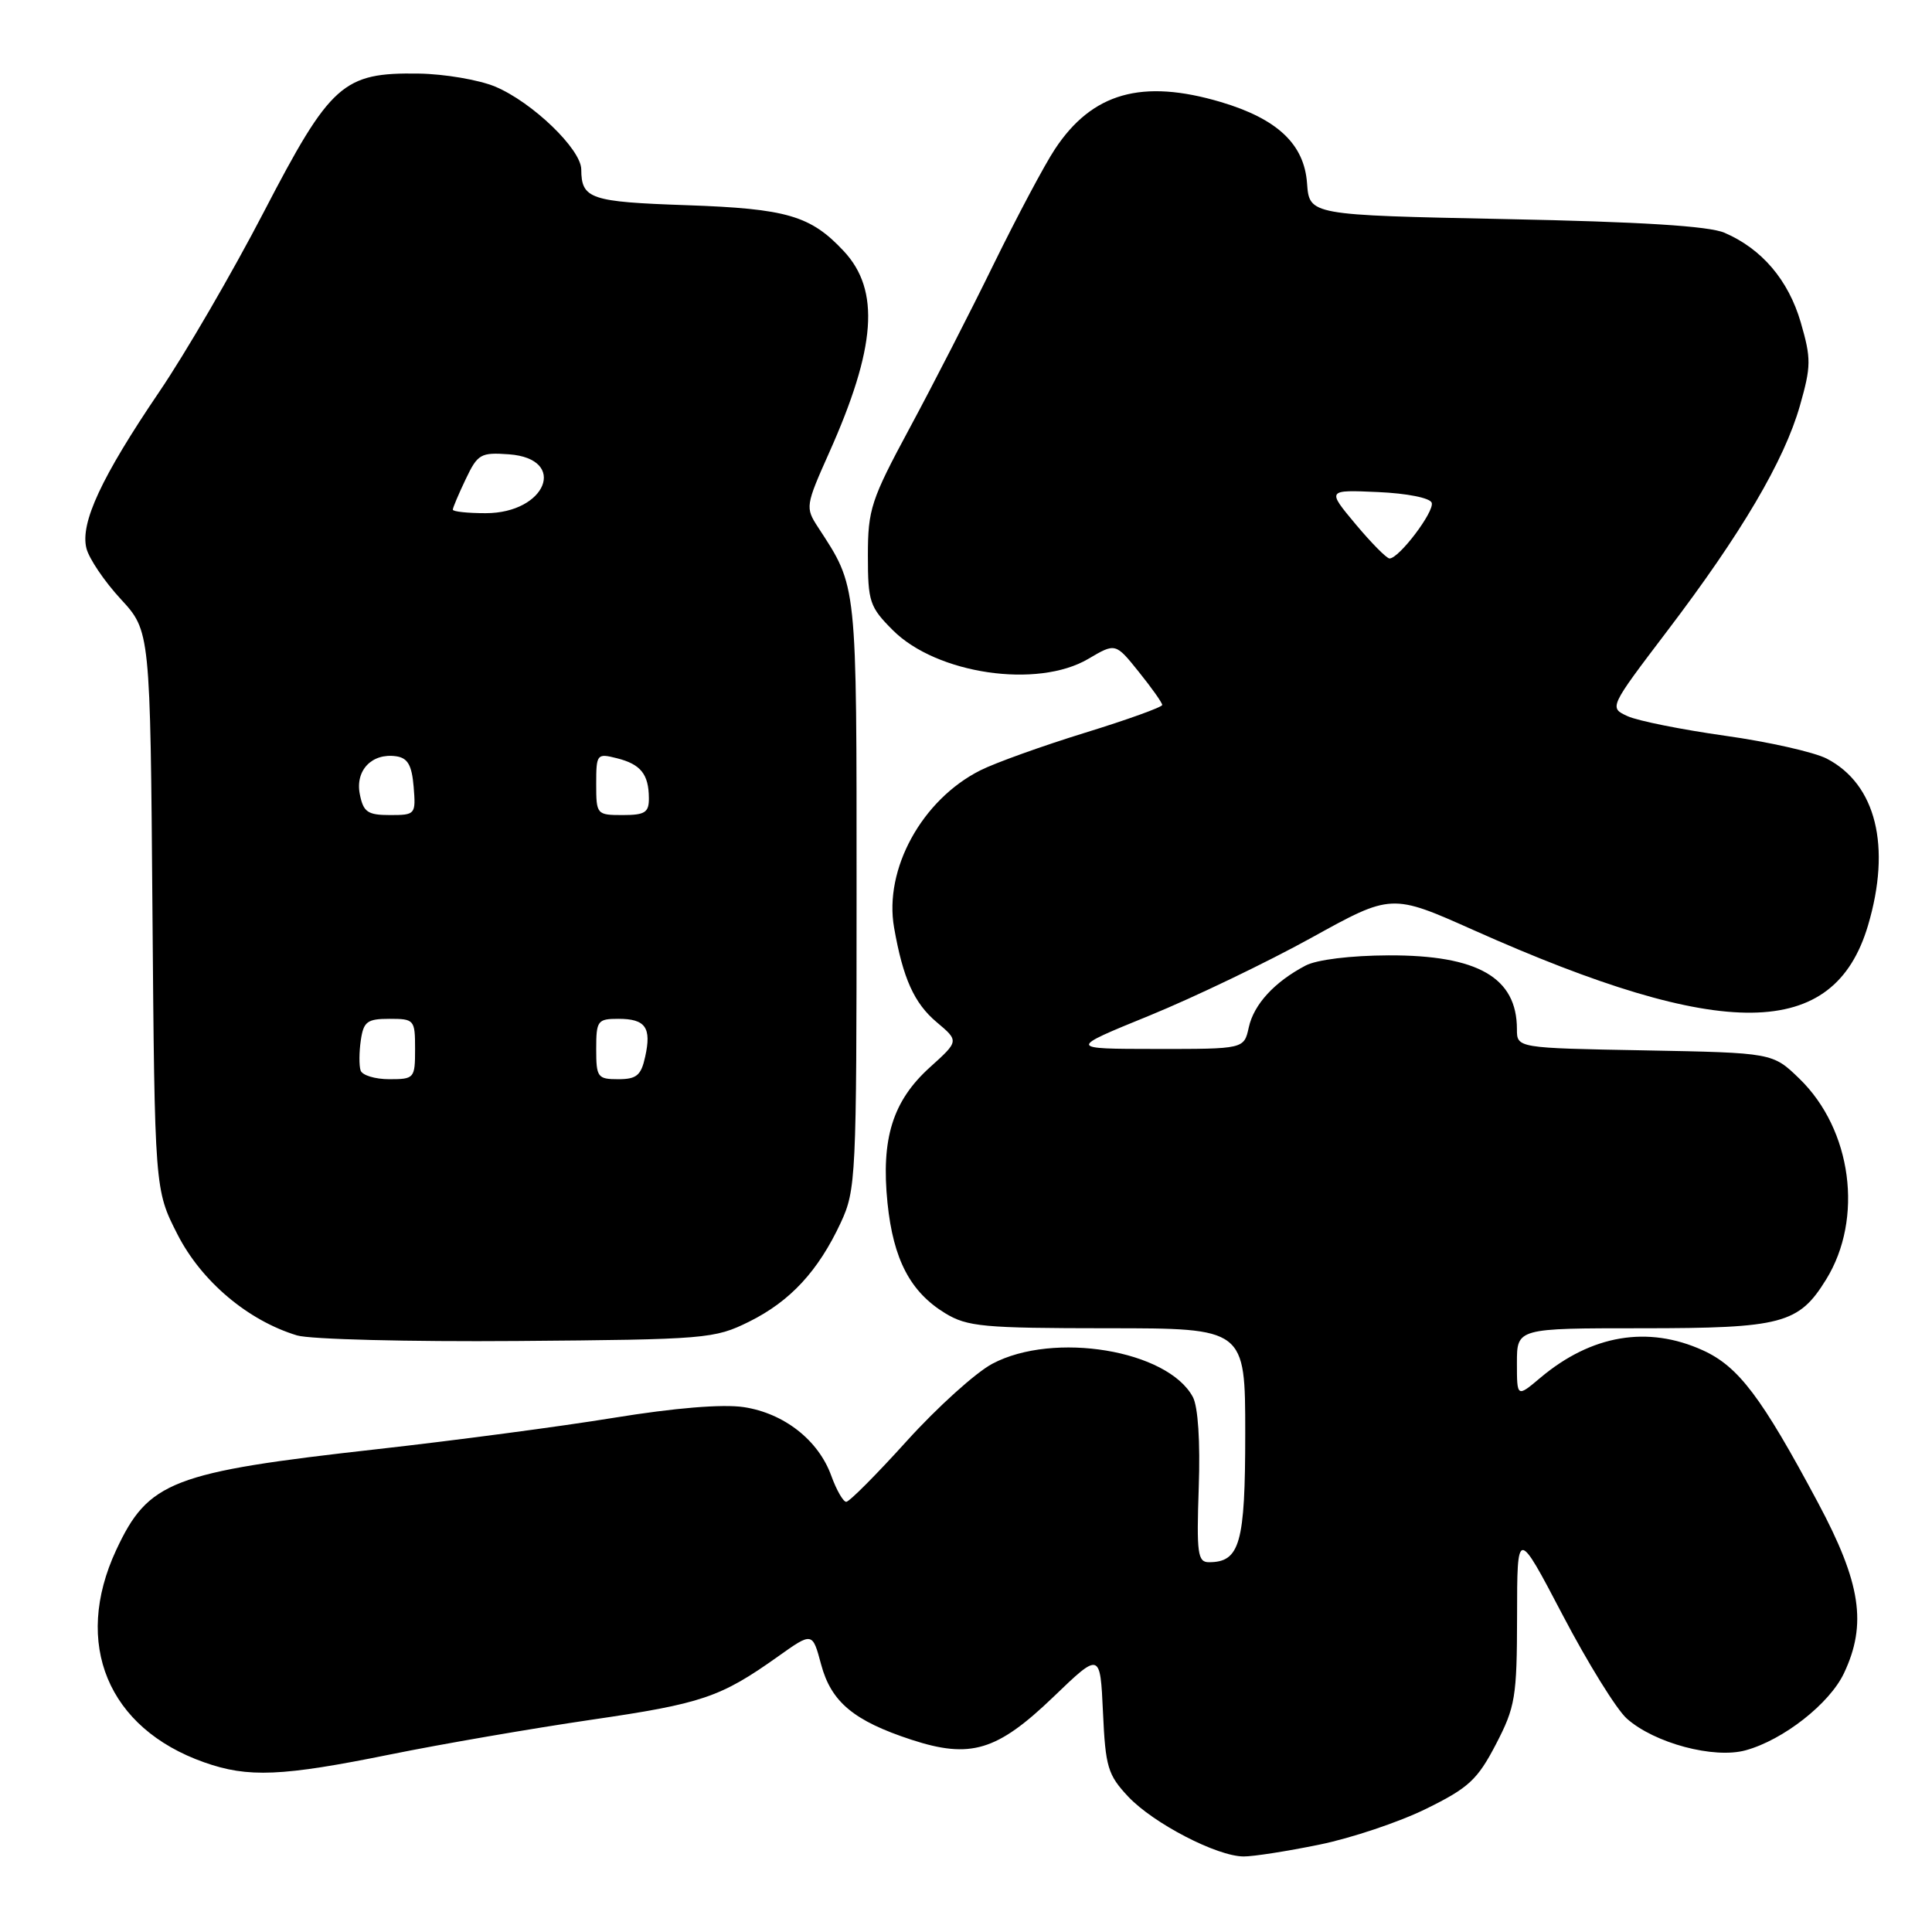 <?xml version="1.0" encoding="UTF-8" standalone="no"?>
<!DOCTYPE svg PUBLIC "-//W3C//DTD SVG 1.1//EN" "http://www.w3.org/Graphics/SVG/1.1/DTD/svg11.dtd" >
<svg xmlns="http://www.w3.org/2000/svg" xmlns:xlink="http://www.w3.org/1999/xlink" version="1.1" viewBox="0 0 256 256">
 <g >
 <path fill="currentColor"
d=" M 174.79 244.43 C 179.03 243.57 185.41 241.43 188.96 239.68 C 194.60 236.91 195.77 235.82 198.21 231.14 C 200.79 226.17 201.00 224.91 201.02 214.14 C 201.03 202.50 201.03 202.50 207.06 214.00 C 210.37 220.32 214.19 226.50 215.56 227.72 C 219.20 230.97 227.11 233.09 231.32 231.92 C 236.30 230.55 242.42 225.75 244.33 221.72 C 247.41 215.22 246.58 209.75 240.89 199.11 C 233.40 185.09 230.36 181.07 225.63 178.92 C 218.34 175.61 210.88 176.87 204.12 182.55 C 201.00 185.18 201.00 185.18 201.00 180.59 C 201.00 176.00 201.00 176.00 217.55 176.00 C 236.13 176.00 238.35 175.41 241.97 169.54 C 246.96 161.47 245.39 149.68 238.43 142.93 C 234.89 139.50 234.89 139.50 217.95 139.18 C 201.00 138.87 201.00 138.87 201.00 136.37 C 201.00 129.53 195.82 126.55 184.00 126.59 C 178.97 126.61 174.48 127.16 173.00 127.94 C 168.88 130.10 166.14 133.08 165.47 136.13 C 164.84 139.00 164.84 139.00 153.17 138.99 C 141.50 138.98 141.50 138.98 152.31 134.57 C 158.25 132.14 167.90 127.50 173.75 124.27 C 184.38 118.39 184.38 118.39 195.27 123.25 C 228.37 138.02 243.00 137.85 247.52 122.63 C 250.63 112.15 248.59 103.91 242.05 100.52 C 240.38 99.66 234.31 98.29 228.58 97.49 C 222.84 96.68 217.03 95.52 215.67 94.90 C 213.20 93.77 213.20 93.77 220.93 83.59 C 230.75 70.67 236.42 61.05 238.50 53.75 C 239.99 48.52 240.00 47.52 238.61 42.72 C 236.97 37.10 233.45 32.97 228.50 30.84 C 226.43 29.95 217.41 29.39 199.50 29.03 C 173.50 28.50 173.50 28.50 173.19 24.29 C 172.82 19.10 169.26 15.75 161.77 13.52 C 151.31 10.42 144.72 12.29 139.79 19.75 C 138.42 21.81 134.77 28.68 131.67 35.00 C 128.58 41.33 123.56 51.11 120.52 56.75 C 115.42 66.22 115.00 67.50 115.00 73.60 C 115.00 79.74 115.23 80.43 118.31 83.51 C 124.12 89.32 137.48 91.28 144.21 87.30 C 147.81 85.18 147.81 85.18 150.90 89.03 C 152.61 91.15 154.00 93.12 154.00 93.41 C 154.00 93.70 149.39 95.36 143.75 97.10 C 138.11 98.84 131.88 101.08 129.91 102.07 C 122.16 105.97 117.11 115.17 118.47 122.91 C 119.65 129.65 121.13 132.93 124.11 135.44 C 127.08 137.94 127.08 137.94 123.21 141.43 C 118.28 145.89 116.73 150.87 117.60 159.42 C 118.37 166.89 120.62 171.19 125.24 174.01 C 128.18 175.80 130.30 175.99 146.75 176.00 C 165.00 176.00 165.00 176.00 165.00 189.93 C 165.00 204.53 164.30 207.00 160.18 207.00 C 158.70 207.00 158.54 205.84 158.84 197.10 C 159.05 191.03 158.75 186.40 158.06 185.11 C 154.73 178.90 139.62 176.39 131.50 180.70 C 129.30 181.86 124.21 186.46 120.18 190.91 C 116.16 195.36 112.54 199.00 112.13 199.00 C 111.73 199.00 110.84 197.45 110.15 195.55 C 108.45 190.83 103.89 187.26 98.55 186.45 C 95.73 186.03 89.41 186.55 81.30 187.87 C 74.26 189.02 60.17 190.88 50.00 192.02 C 22.73 195.07 19.65 196.26 15.39 205.40 C 9.63 217.79 14.28 229.01 27.06 233.52 C 32.88 235.58 37.34 235.39 51.73 232.47 C 58.59 231.08 70.56 229.02 78.33 227.88 C 93.02 225.74 95.47 224.91 103.08 219.50 C 107.65 216.25 107.65 216.25 108.80 220.54 C 110.13 225.52 113.13 228.02 120.76 230.52 C 128.59 233.08 132.11 232.02 139.56 224.87 C 145.78 218.89 145.78 218.89 146.15 226.88 C 146.48 234.14 146.78 235.17 149.50 238.07 C 152.84 241.61 161.26 245.98 164.79 245.99 C 166.05 246.00 170.55 245.30 174.79 244.43 Z  M 99.26 175.13 C 104.72 172.42 108.42 168.42 111.41 162.00 C 113.42 157.68 113.50 155.97 113.50 118.50 C 113.50 76.78 113.62 77.89 108.38 69.84 C 106.70 67.26 106.74 66.99 109.85 60.02 C 116.09 46.07 116.65 38.46 111.80 33.27 C 107.41 28.57 104.27 27.65 91.00 27.19 C 78.20 26.75 77.04 26.36 77.02 22.45 C 77.00 19.76 70.51 13.52 65.60 11.47 C 63.45 10.58 58.90 9.80 55.48 9.75 C 45.43 9.60 43.81 11.05 34.94 28.12 C 30.78 36.13 24.55 46.85 21.08 51.95 C 13.44 63.22 10.61 69.29 11.45 72.65 C 11.79 74.01 13.83 77.03 15.99 79.37 C 19.91 83.62 19.91 83.62 20.20 120.63 C 20.50 157.65 20.50 157.65 23.52 163.57 C 26.69 169.78 32.85 174.98 39.36 176.95 C 41.09 177.47 54.20 177.80 68.50 177.69 C 93.59 177.49 94.67 177.40 99.26 175.13 Z  M 179.62 69.45 C 175.82 64.90 175.82 64.90 182.58 65.20 C 186.45 65.37 189.50 65.98 189.71 66.62 C 190.09 67.78 185.38 74.00 184.12 74.00 C 183.74 74.00 181.71 71.95 179.62 69.45 Z  M 47.78 141.84 C 47.57 141.20 47.58 139.40 47.81 137.84 C 48.17 135.36 48.66 135.00 51.61 135.00 C 54.90 135.00 55.00 135.12 55.00 139.00 C 55.00 142.89 54.90 143.00 51.58 143.00 C 49.70 143.00 47.99 142.48 47.78 141.84 Z  M 79.00 139.00 C 79.00 135.24 79.18 135.00 81.94 135.00 C 85.53 135.00 86.35 136.15 85.49 140.02 C 84.95 142.50 84.35 143.00 81.92 143.00 C 79.18 143.00 79.00 142.75 79.00 139.00 Z  M 47.68 105.25 C 47.04 102.09 49.27 99.75 52.49 100.21 C 54.03 100.43 54.57 101.39 54.81 104.25 C 55.11 107.92 55.04 108.00 51.68 108.00 C 48.72 108.00 48.15 107.61 47.68 105.25 Z  M 79.00 103.89 C 79.00 99.91 79.09 99.80 81.74 100.47 C 84.90 101.26 85.96 102.59 85.98 105.75 C 86.00 107.66 85.47 108.00 82.50 108.00 C 79.07 108.00 79.00 107.92 79.00 103.89 Z  M 60.00 67.53 C 60.00 67.28 60.77 65.46 61.71 63.49 C 63.30 60.15 63.69 59.93 67.45 60.20 C 75.28 60.78 72.41 68.00 64.35 68.00 C 61.96 68.00 60.00 67.79 60.00 67.53 Z "/>
</g>
</svg>